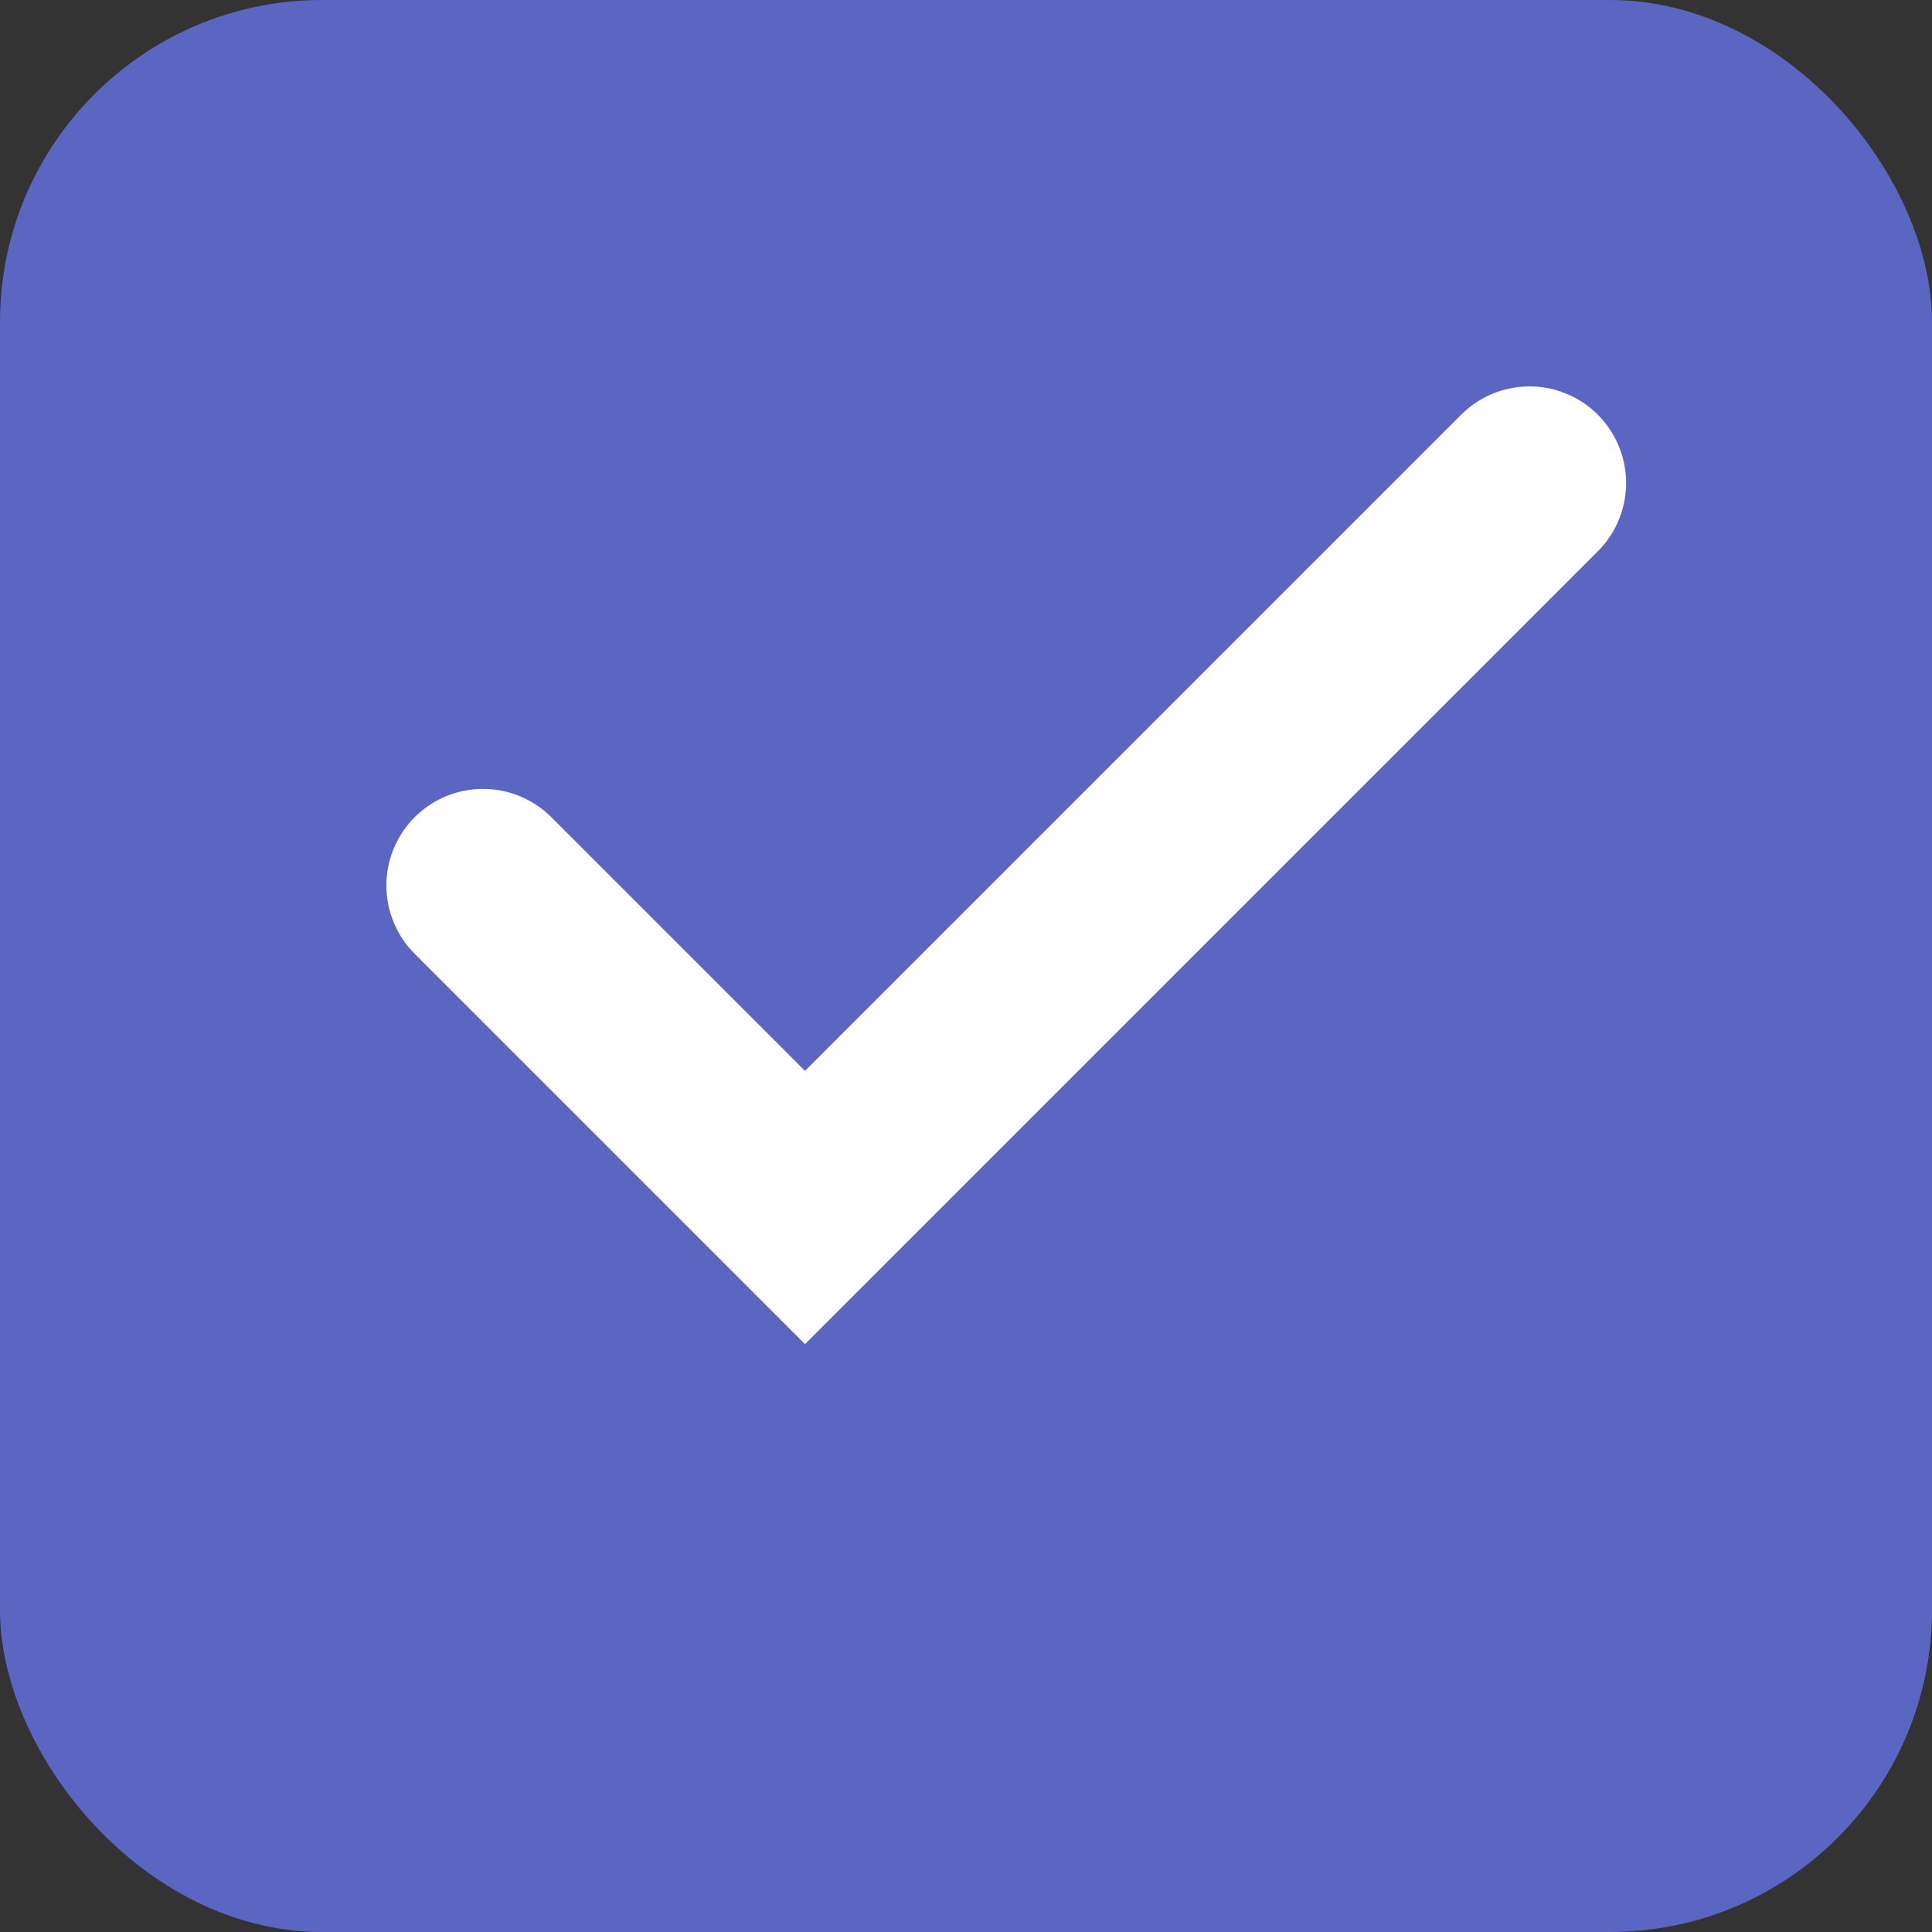 <svg width="12" height="12" viewBox="0 0 12 12" fill="none" xmlns="http://www.w3.org/2000/svg">
<rect x="0" y="0" width="12" height="12" fill="#333333" stroke="none"/>
<rect width="12" height="12" rx="2" fill="#5A66C1"/>
<path d="M3 5.5L5 7.5L9.5 3" stroke="white" stroke-width="1.2" stroke-linecap="round"/>
</svg>
